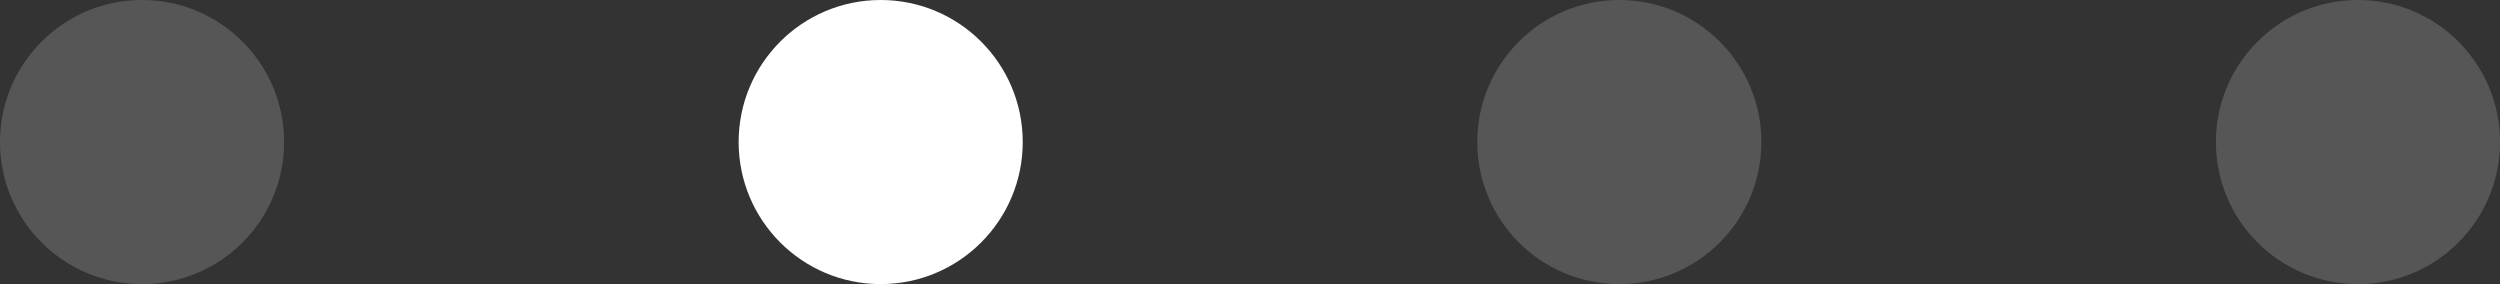 <svg width="132" height="15" viewBox="0 0 132 15" fill="none" xmlns="http://www.w3.org/2000/svg">
<rect x="0" y="0" width="132" height="15" fill="#333333" stroke="none"/>
<circle cx="46.5" cy="7.5" r="7.5" fill="white"/>
<circle opacity="0.174" cx="7.5" cy="7.5" r="7.5" fill="white"/>
<circle opacity="0.174" cx="85.5" cy="7.5" r="7.5" fill="white"/>
<circle opacity="0.174" cx="124.5" cy="7.5" r="7.5" fill="white"/>
</svg>
